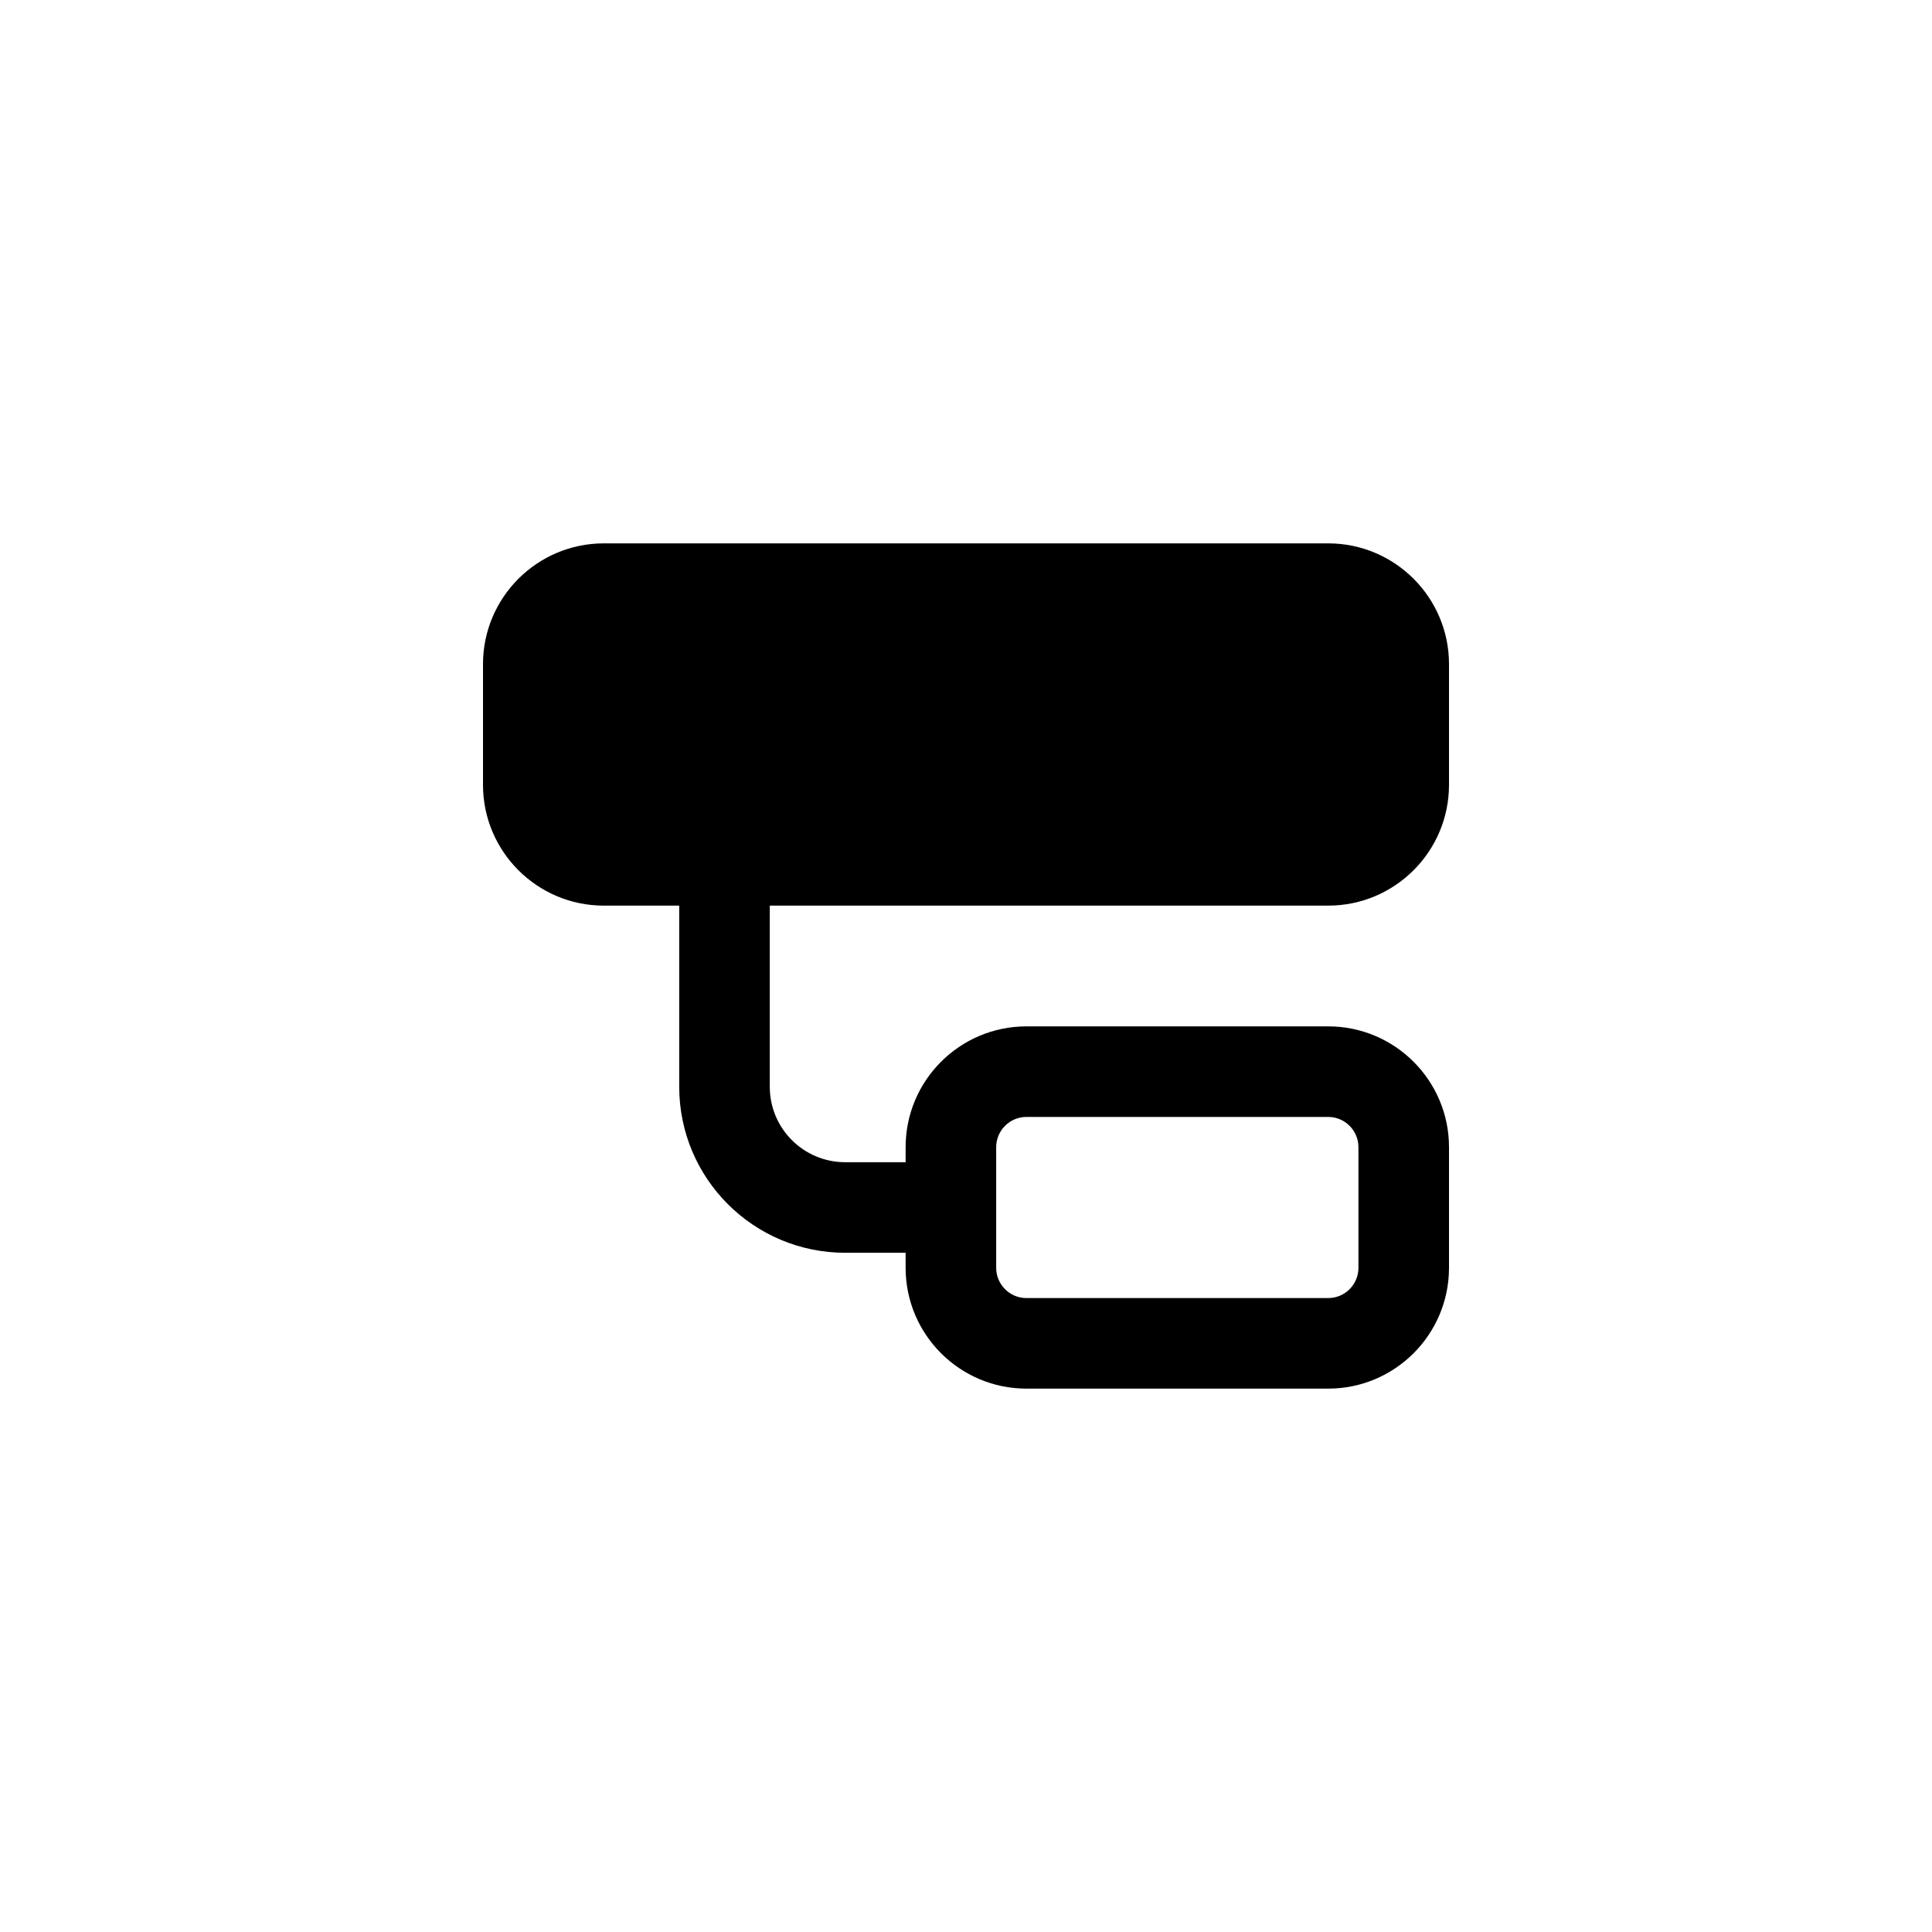 <svg viewBox="0 0 32 32" fill="none" xmlns="http://www.w3.org/2000/svg">
<path d="M8 11C8 9.897 8.897 9 10 9H22C23.103 9 24 9.897 24 11V13C24 14.103 23.103 15 22 15H12.75V18C12.75 18.691 13.309 19.25 14 19.25H15V19C15 17.897 15.897 17 17 17H22C23.103 17 24 17.897 24 19V21C24 22.103 23.103 23 22 23H17C15.897 23 15 22.103 15 21V20.75H14C12.481 20.75 11.25 19.519 11.25 18V15H10C8.897 15 8 14.103 8 13V11ZM22 18.5H17C16.725 18.5 16.5 18.725 16.5 19V21C16.5 21.275 16.725 21.5 17 21.5H22C22.275 21.5 22.5 21.275 22.5 21V19C22.5 18.725 22.275 18.5 22 18.5Z" fill="black"/>
</svg>
